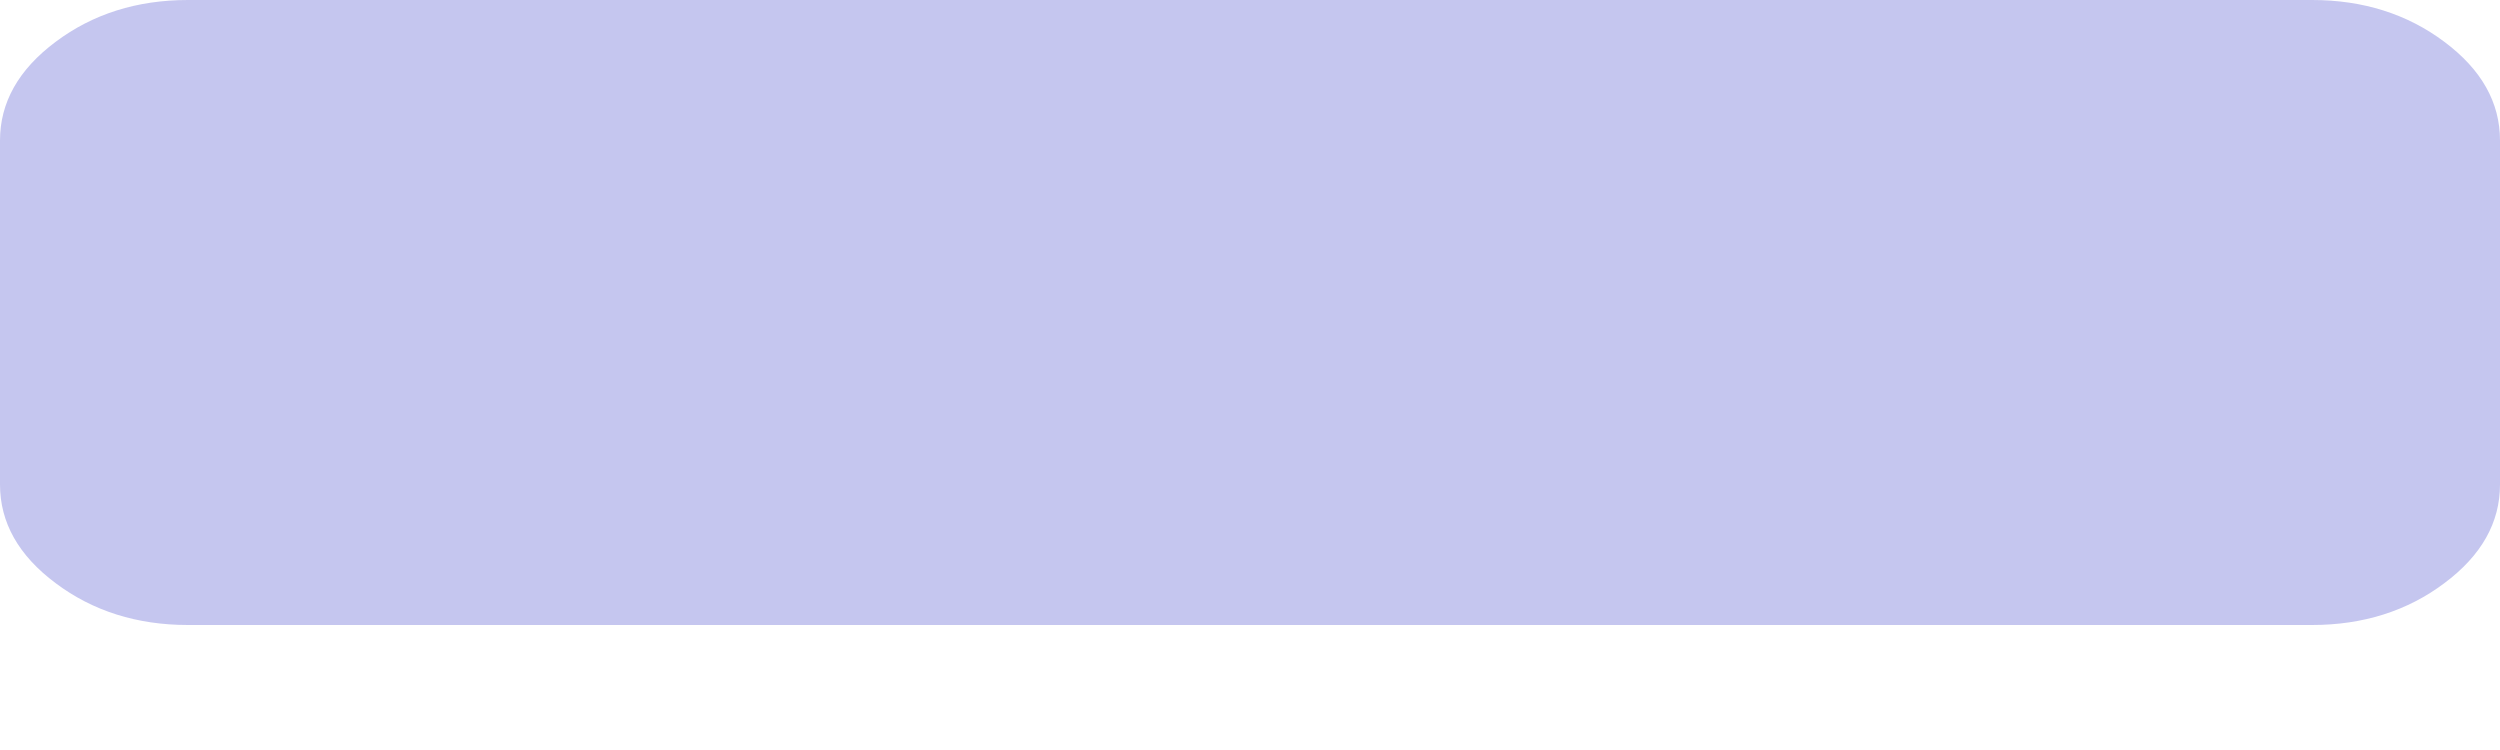 <svg width="10" height="3" viewBox="0 0 10 3" fill="none" xmlns="http://www.w3.org/2000/svg">
<path d="M9.248 2.5C9.452 2.5 9.629 2.444 9.777 2.333C9.926 2.222 10 2.09 10 1.938V0.562C10 0.41 9.926 0.278 9.777 0.167C9.629 0.056 9.452 0 9.248 0H0.752C0.548 0 0.371 0.056 0.223 0.167C0.074 0.278 0 0.41 0 0.562V1.938C0 2.09 0.074 2.222 0.223 2.333C0.371 2.444 0.548 2.5 0.752 2.5H9.248Z" fill="#C5C6EF"/>
</svg>
